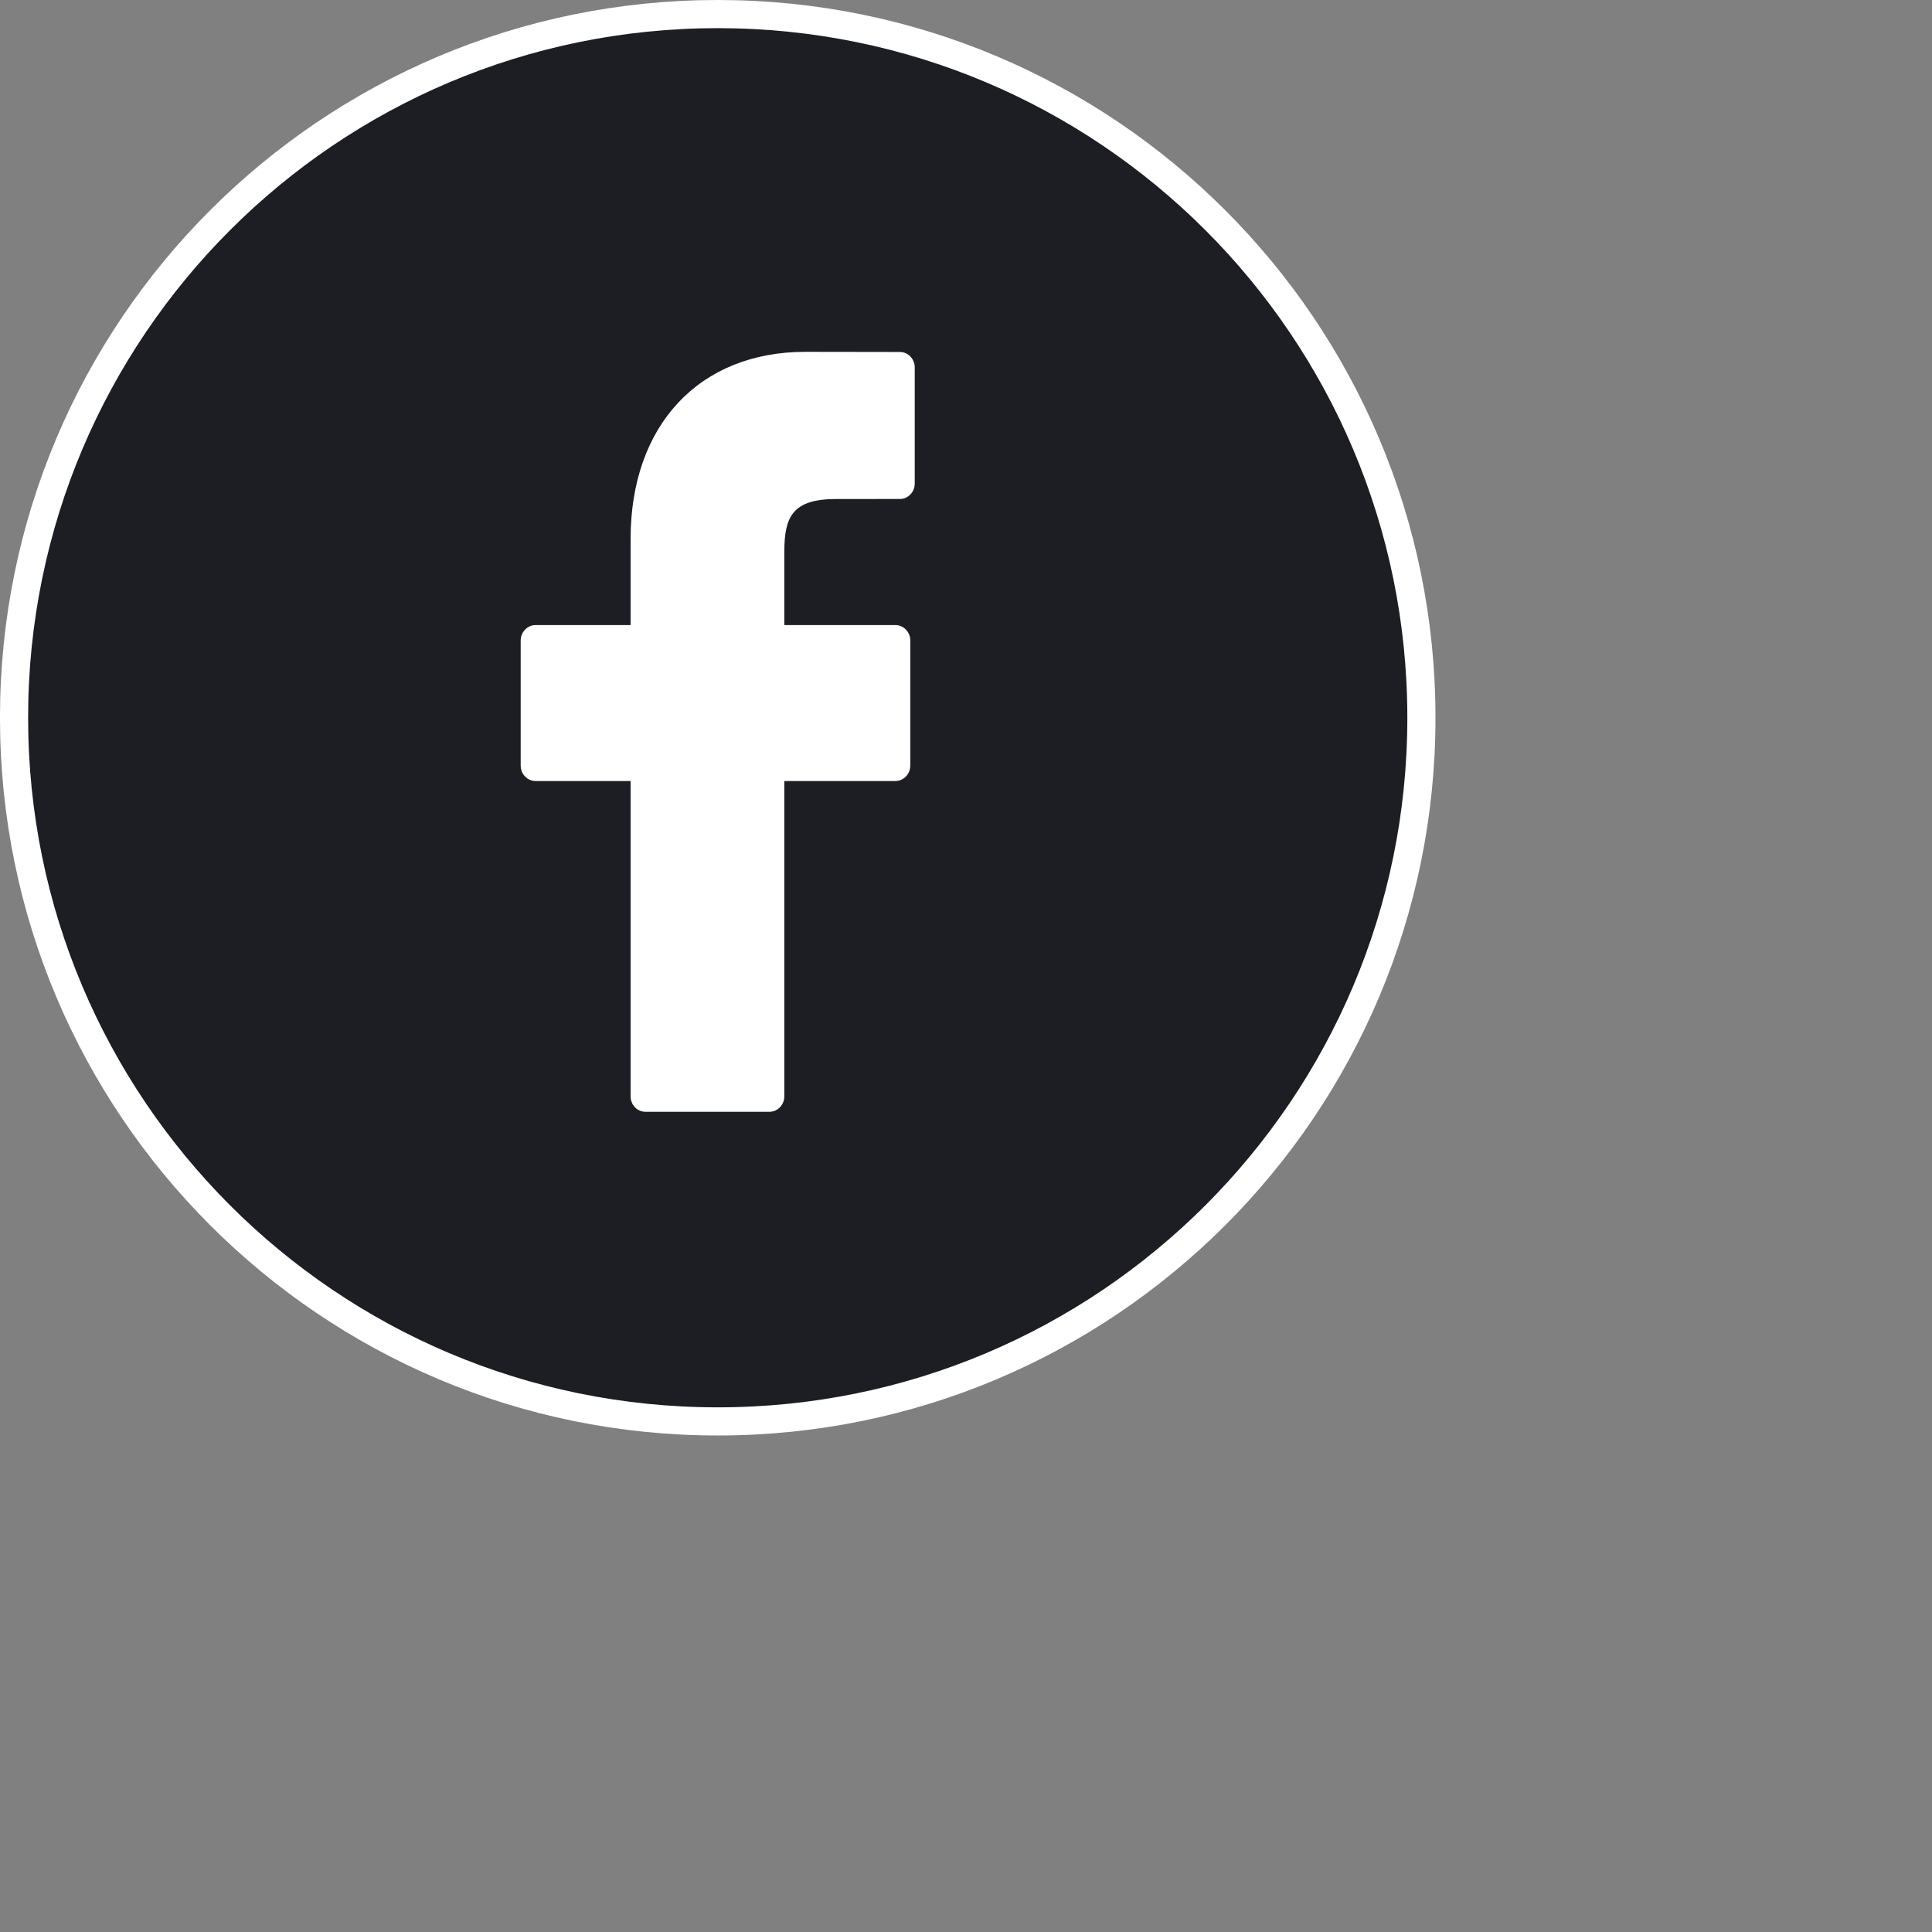 <svg 
 xmlns="http://www.w3.org/2000/svg"
 xmlns:xlink="http://www.w3.org/1999/xlink"
 width="0.715in" height="0.715in">
<rect width="100%" height="100%" fill="#808080" stroke="none"/>
<path fill-rule="evenodd"  stroke="rgb(255, 255, 255)" stroke-width="1px" stroke-linecap="butt" stroke-linejoin="miter" fill="rgb(29, 30, 35)"
 d="M25.499,0.500 C39.307,0.500 50.500,11.693 50.500,25.500 C50.500,39.307 39.307,50.500 25.499,50.500 C11.692,50.500 0.499,39.307 0.499,25.500 C0.499,11.693 11.692,0.500 25.499,0.500 Z"/>
<path fill-rule="evenodd"  fill="rgb(255, 255, 255)"
 d="M31.972,12.505 L28.614,12.500 C24.842,12.500 22.404,15.107 22.404,19.144 L22.404,22.208 L19.028,22.208 C18.736,22.208 18.499,22.455 18.499,22.759 L18.499,27.198 C18.499,27.502 18.736,27.748 19.028,27.748 L22.404,27.748 L22.404,38.950 C22.404,39.254 22.640,39.500 22.932,39.500 L27.337,39.500 C27.628,39.500 27.865,39.253 27.865,38.950 L27.865,27.748 L31.813,27.748 C32.104,27.748 32.341,27.502 32.341,27.198 L32.342,22.759 C32.342,22.613 32.286,22.473 32.187,22.370 C32.088,22.266 31.953,22.208 31.814,22.208 L27.865,22.208 L27.865,19.611 C27.865,18.363 28.150,17.729 29.710,17.729 L31.971,17.728 C32.263,17.728 32.499,17.481 32.499,17.178 L32.499,13.056 C32.499,12.752 32.263,12.506 31.972,12.505 Z"/>
</svg>